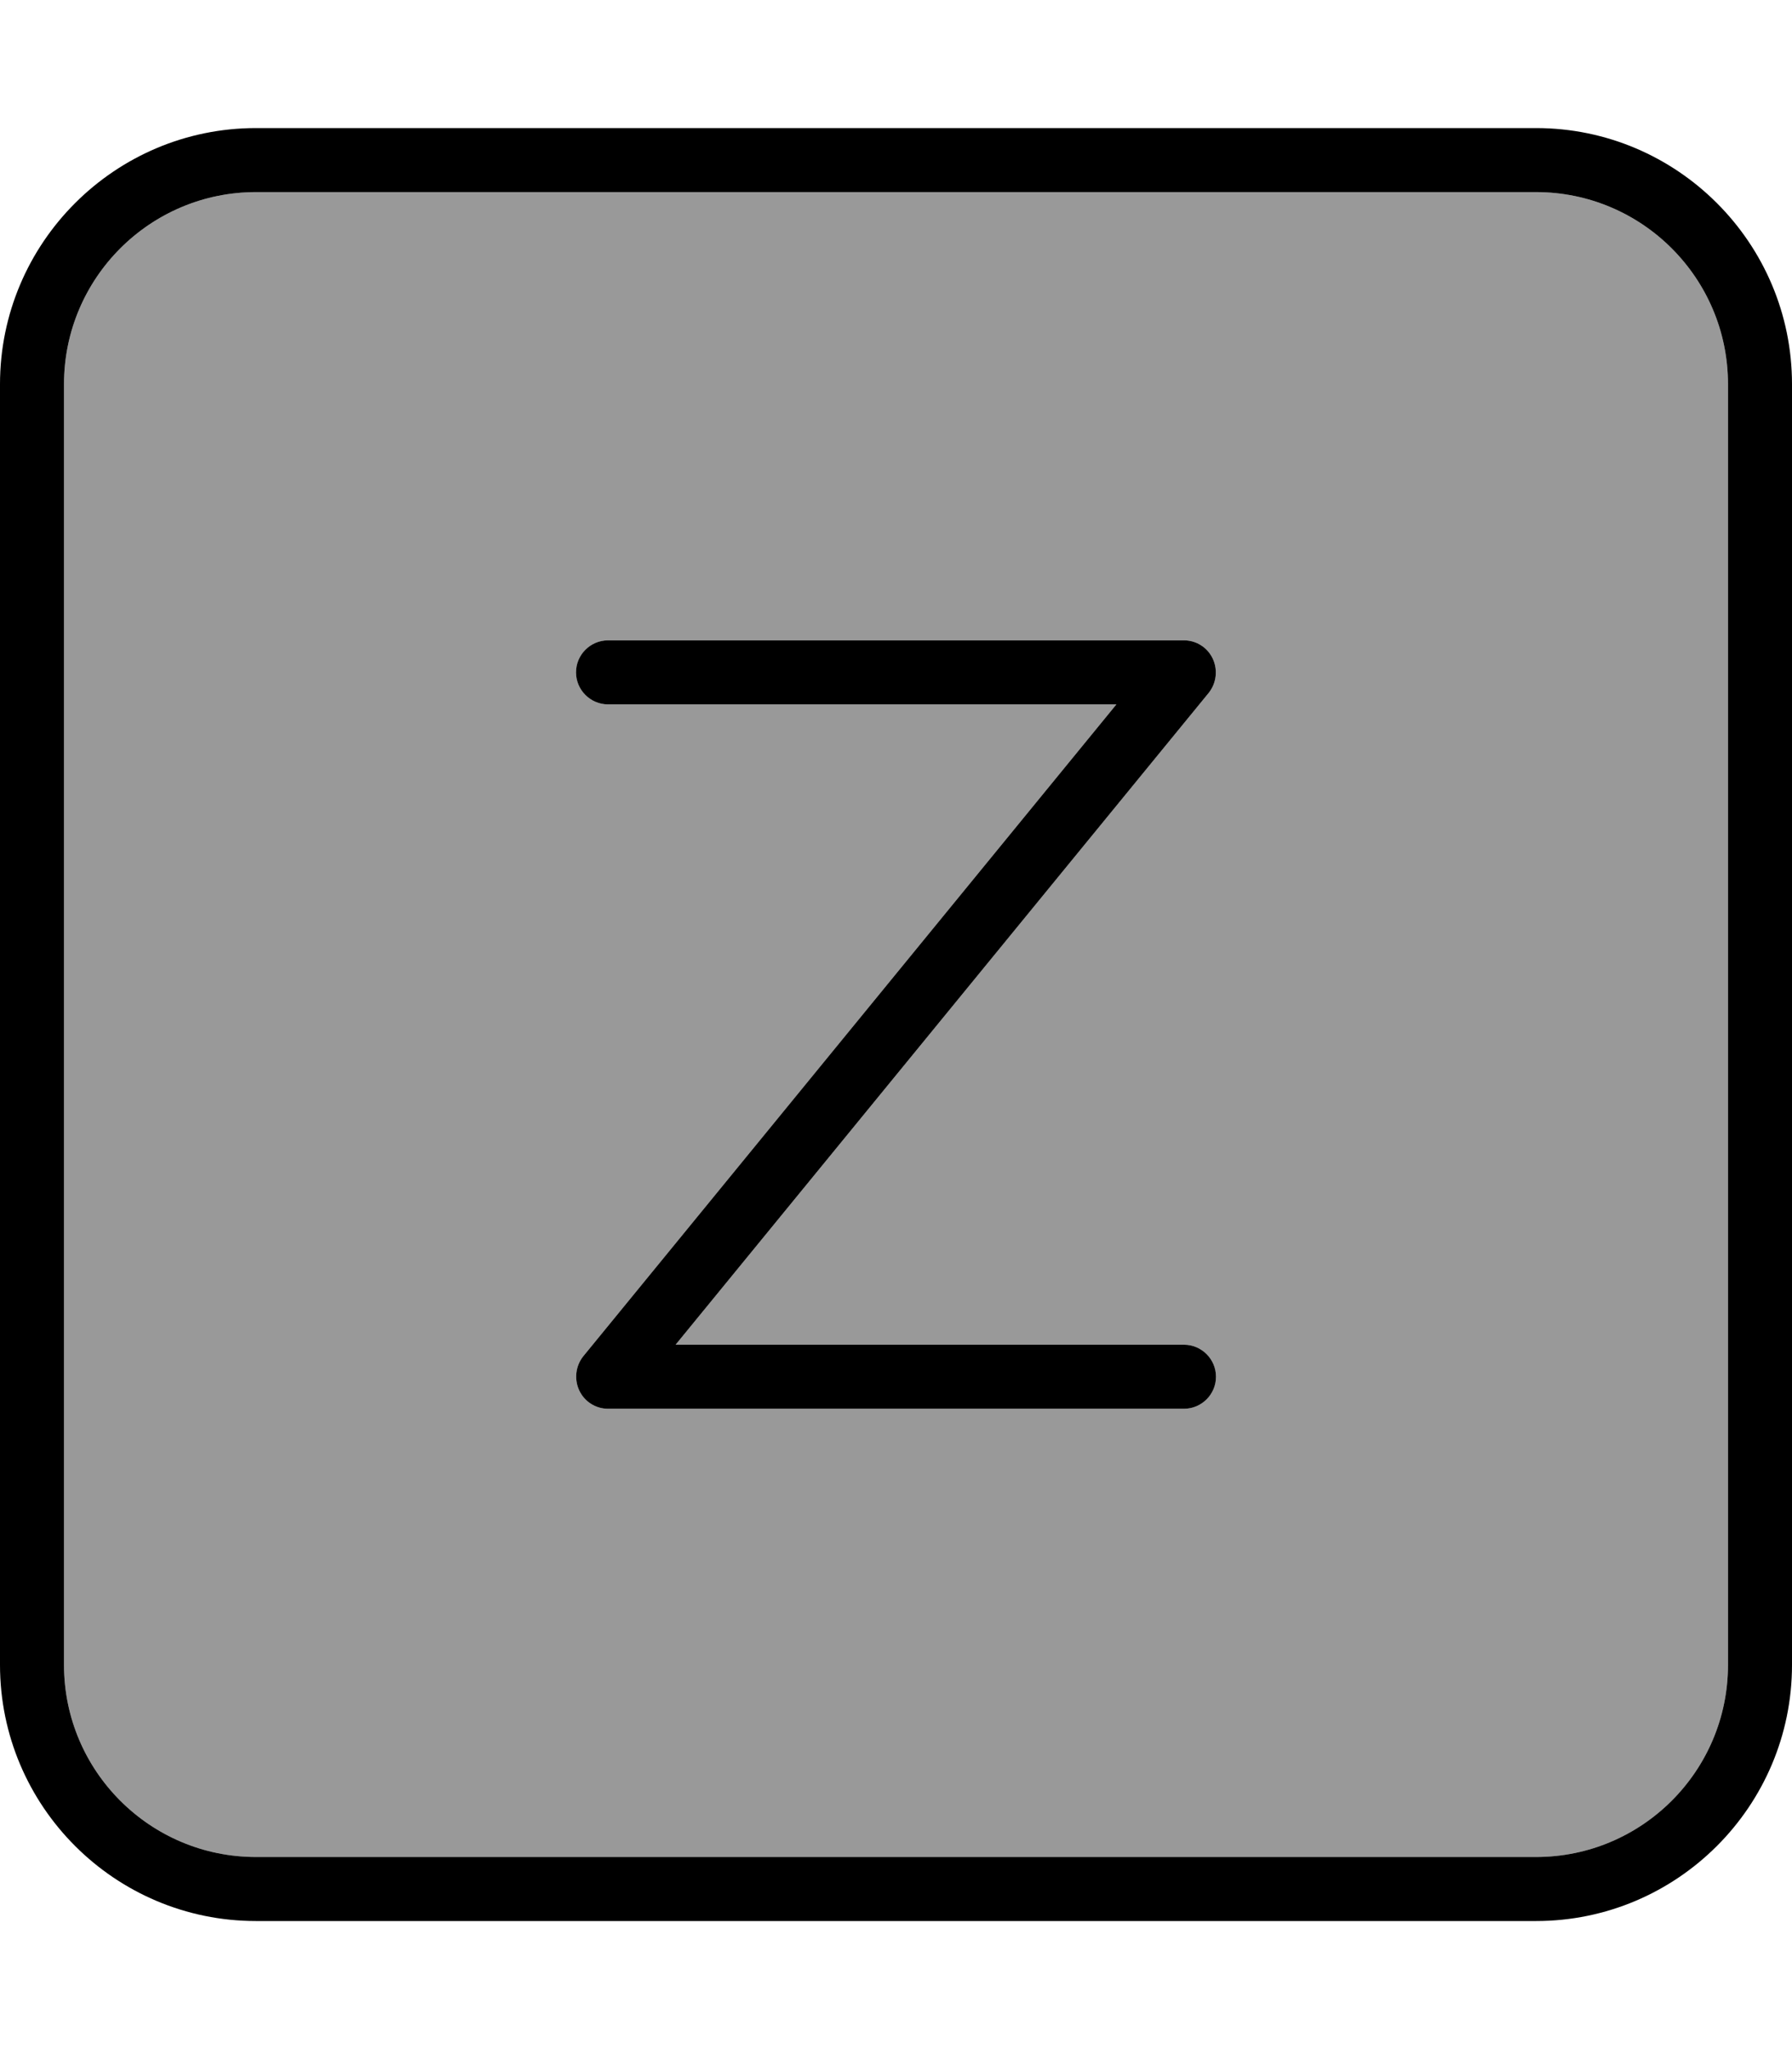 <svg xmlns="http://www.w3.org/2000/svg" viewBox="0 0 448 512"><!--! Font Awesome Pro 7.0.0 by @fontawesome - https://fontawesome.com License - https://fontawesome.com/license (Commercial License) Copyright 2025 Fonticons, Inc. --><path style="fill:currentColor;opacity:.4" d="M16 96l0 320c0 26.5 21.5 48 48 48l320 0c26.5 0 48-21.5 48-48l0-320c0-26.5-21.5-48-48-48L64 48C37.5 48 16 69.5 16 96zm128 72c0-4.4 3.6-8 8-8l144 0c3.1 0 5.9 1.8 7.2 4.6s.9 6.1-1 8.5L168.9 336 296 336c4.4 0 8 3.6 8 8s-3.6 8-8 8l-144 0c-3.1 0-5.9-1.8-7.2-4.6s-.9-6.1 1-8.5L279.1 176 152 176c-4.4 0-8-3.6-8-8z"/><path style="fill:currentColor;opacity:1" d="M64 48C37.5 48 16 69.5 16 96l0 320c0 26.5 21.5 48 48 48l320 0c26.5 0 48-21.5 48-48l0-320c0-26.5-21.5-48-48-48L64 48zM0 96C0 60.7 28.7 32 64 32l320 0c35.3 0 64 28.7 64 64l0 320c0 35.3-28.7 64-64 64L64 480c-35.3 0-64-28.7-64-64L0 96zm152 64l144 0c3.1 0 5.9 1.8 7.2 4.6s.9 6.1-1 8.5L168.9 336 296 336c4.4 0 8 3.6 8 8s-3.6 8-8 8l-144 0c-3.1 0-5.9-1.8-7.2-4.6s-.9-6.1 1-8.5L279.1 176 152 176c-4.4 0-8-3.6-8-8s3.6-8 8-8z"/></svg>